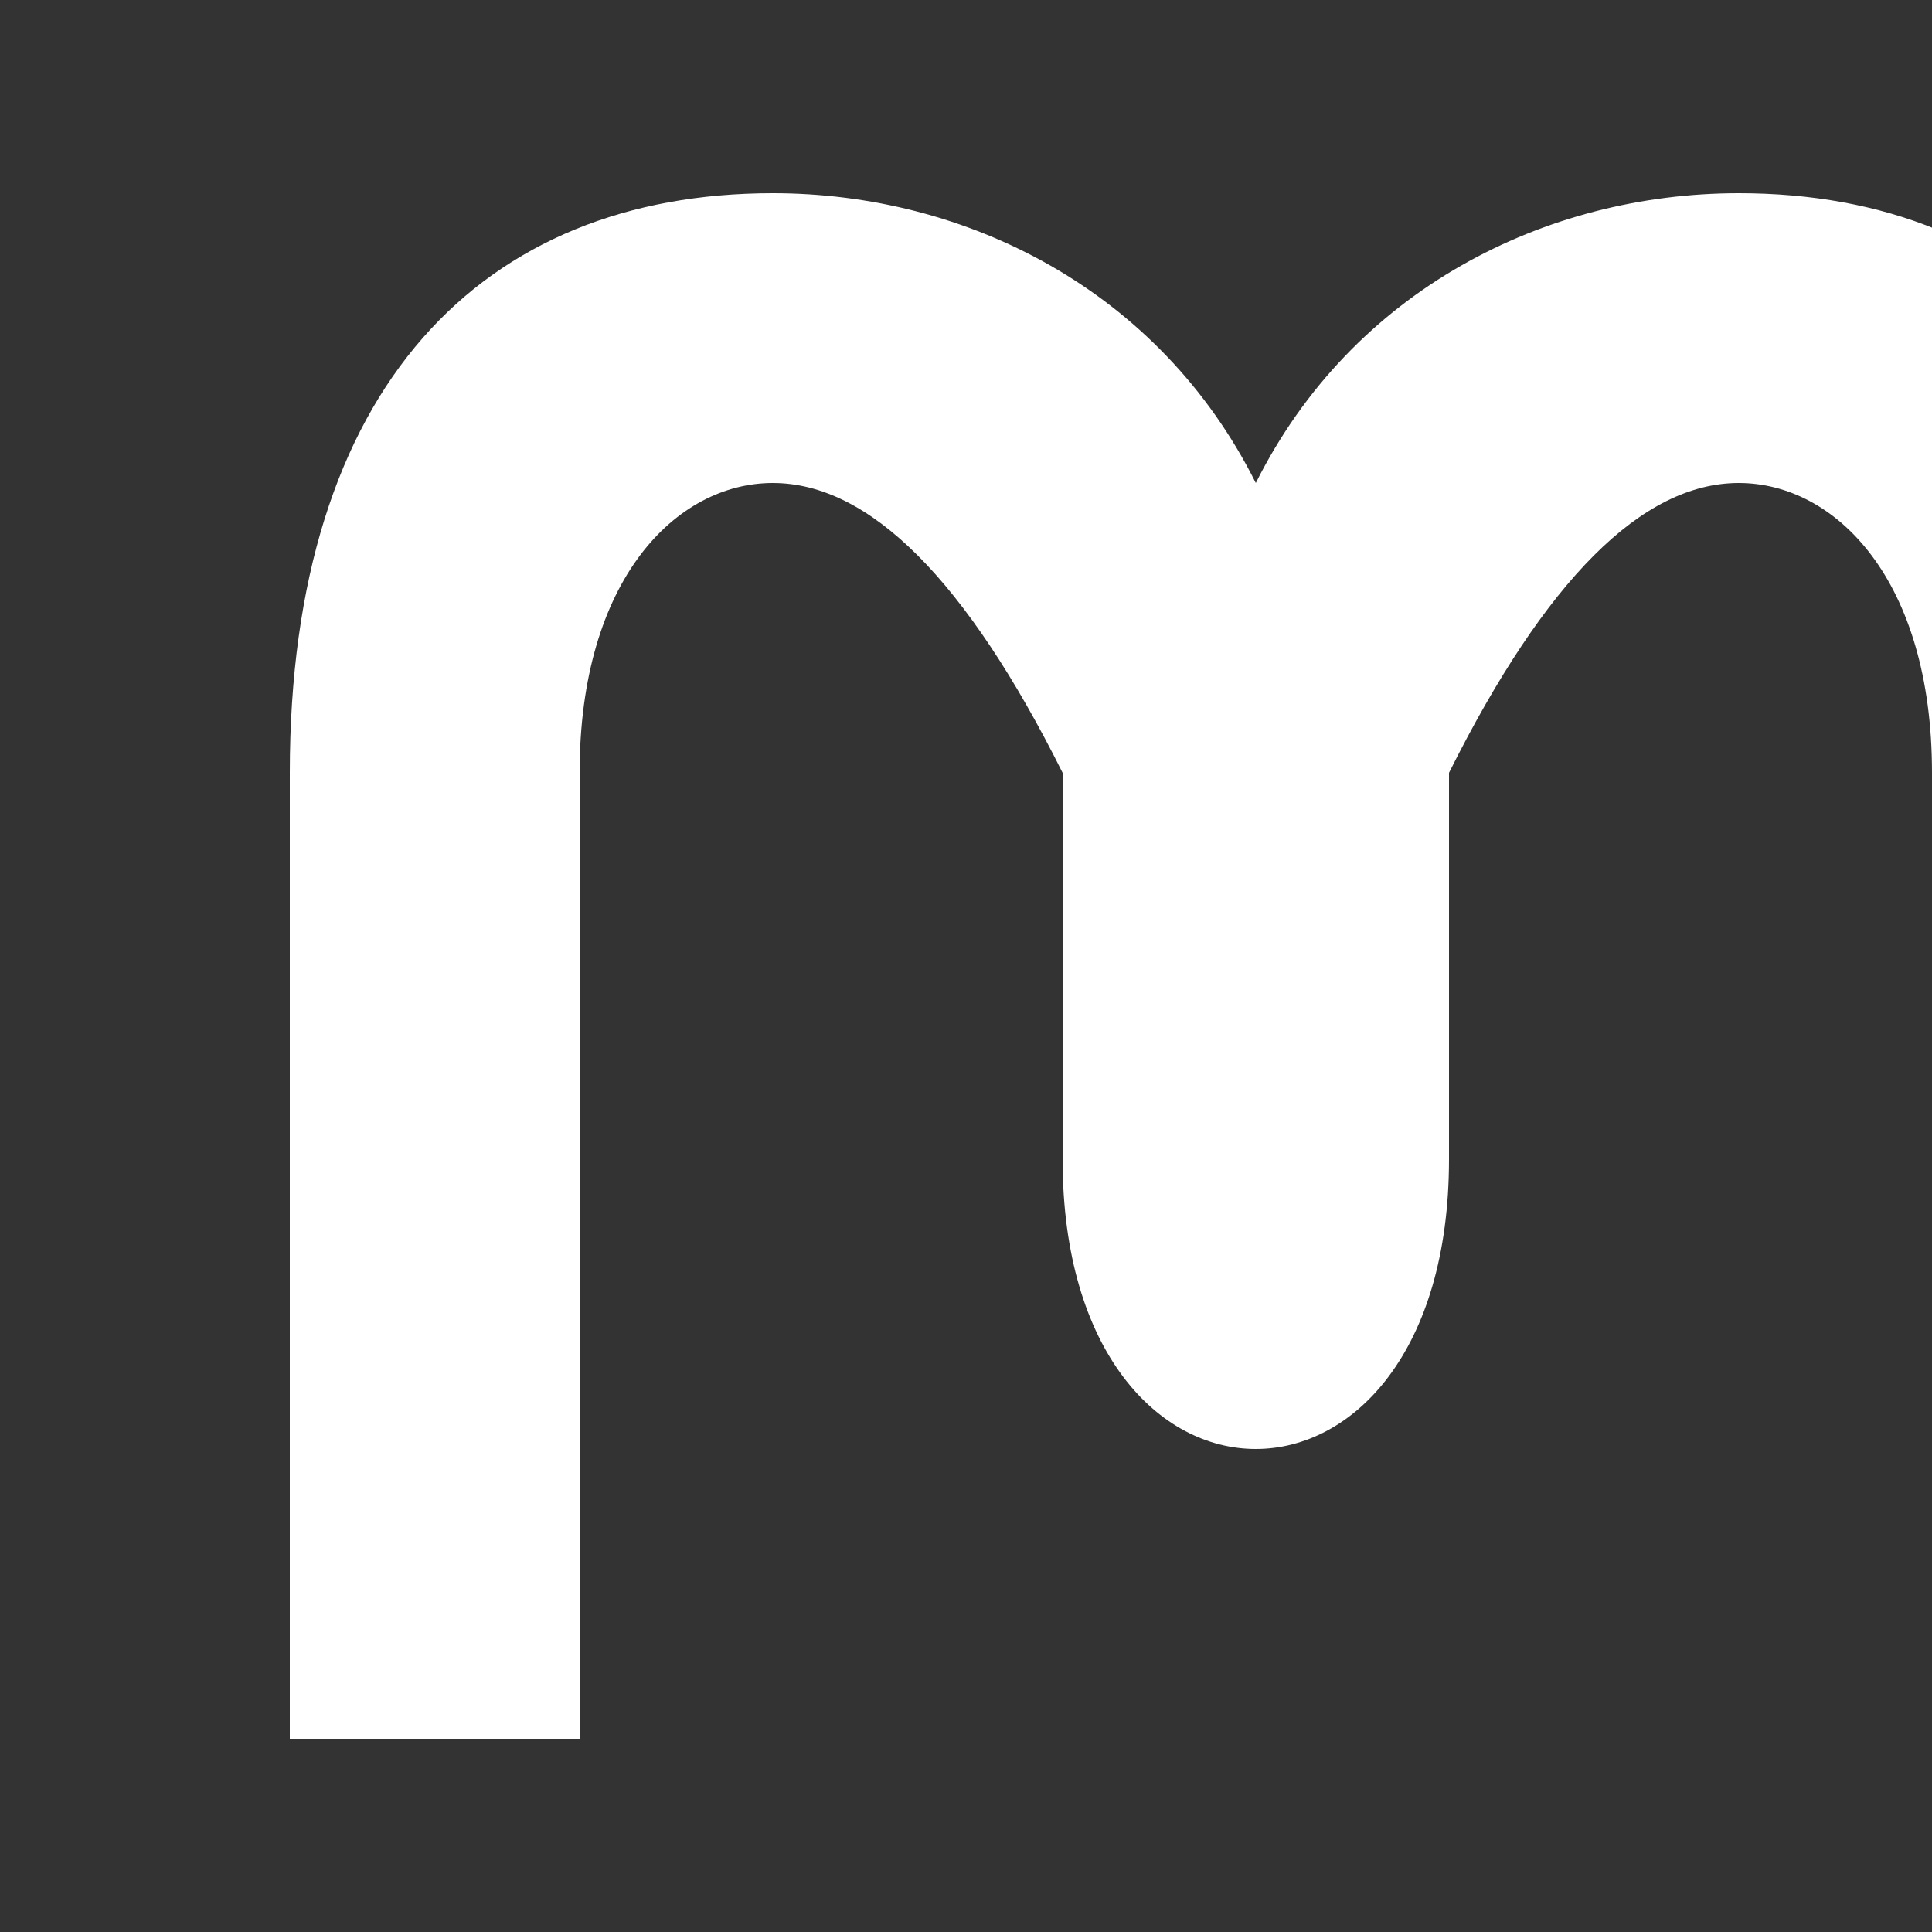 <svg width="200" height="200" viewBox="0 0 200 200" xmlns="http://www.w3.org/2000/svg">
  <rect x="0" y="0" width="200" height="200" fill="#333333" stroke="none"/>
  <path d="M30 180 C30 180 30 120 30 80 C30 40 50 20 80 20 C100 20 120 30 130 50 C140 30 160 20 180 20 C210 20 230 40 230 80 C230 120 230 180 230 180 C220 180 210 180 200 180 C200 180 200 120 200 80 C200 60 190 50 180 50 C170 50 160 60 150 80 L150 120 C150 140 140 150 130 150 C120 150 110 140 110 120 L110 80 C100 60 90 50 80 50 C70 50 60 60 60 80 C60 120 60 180 60 180 C50 180 40 180 30 180 Z" fill="white"/>
</svg>